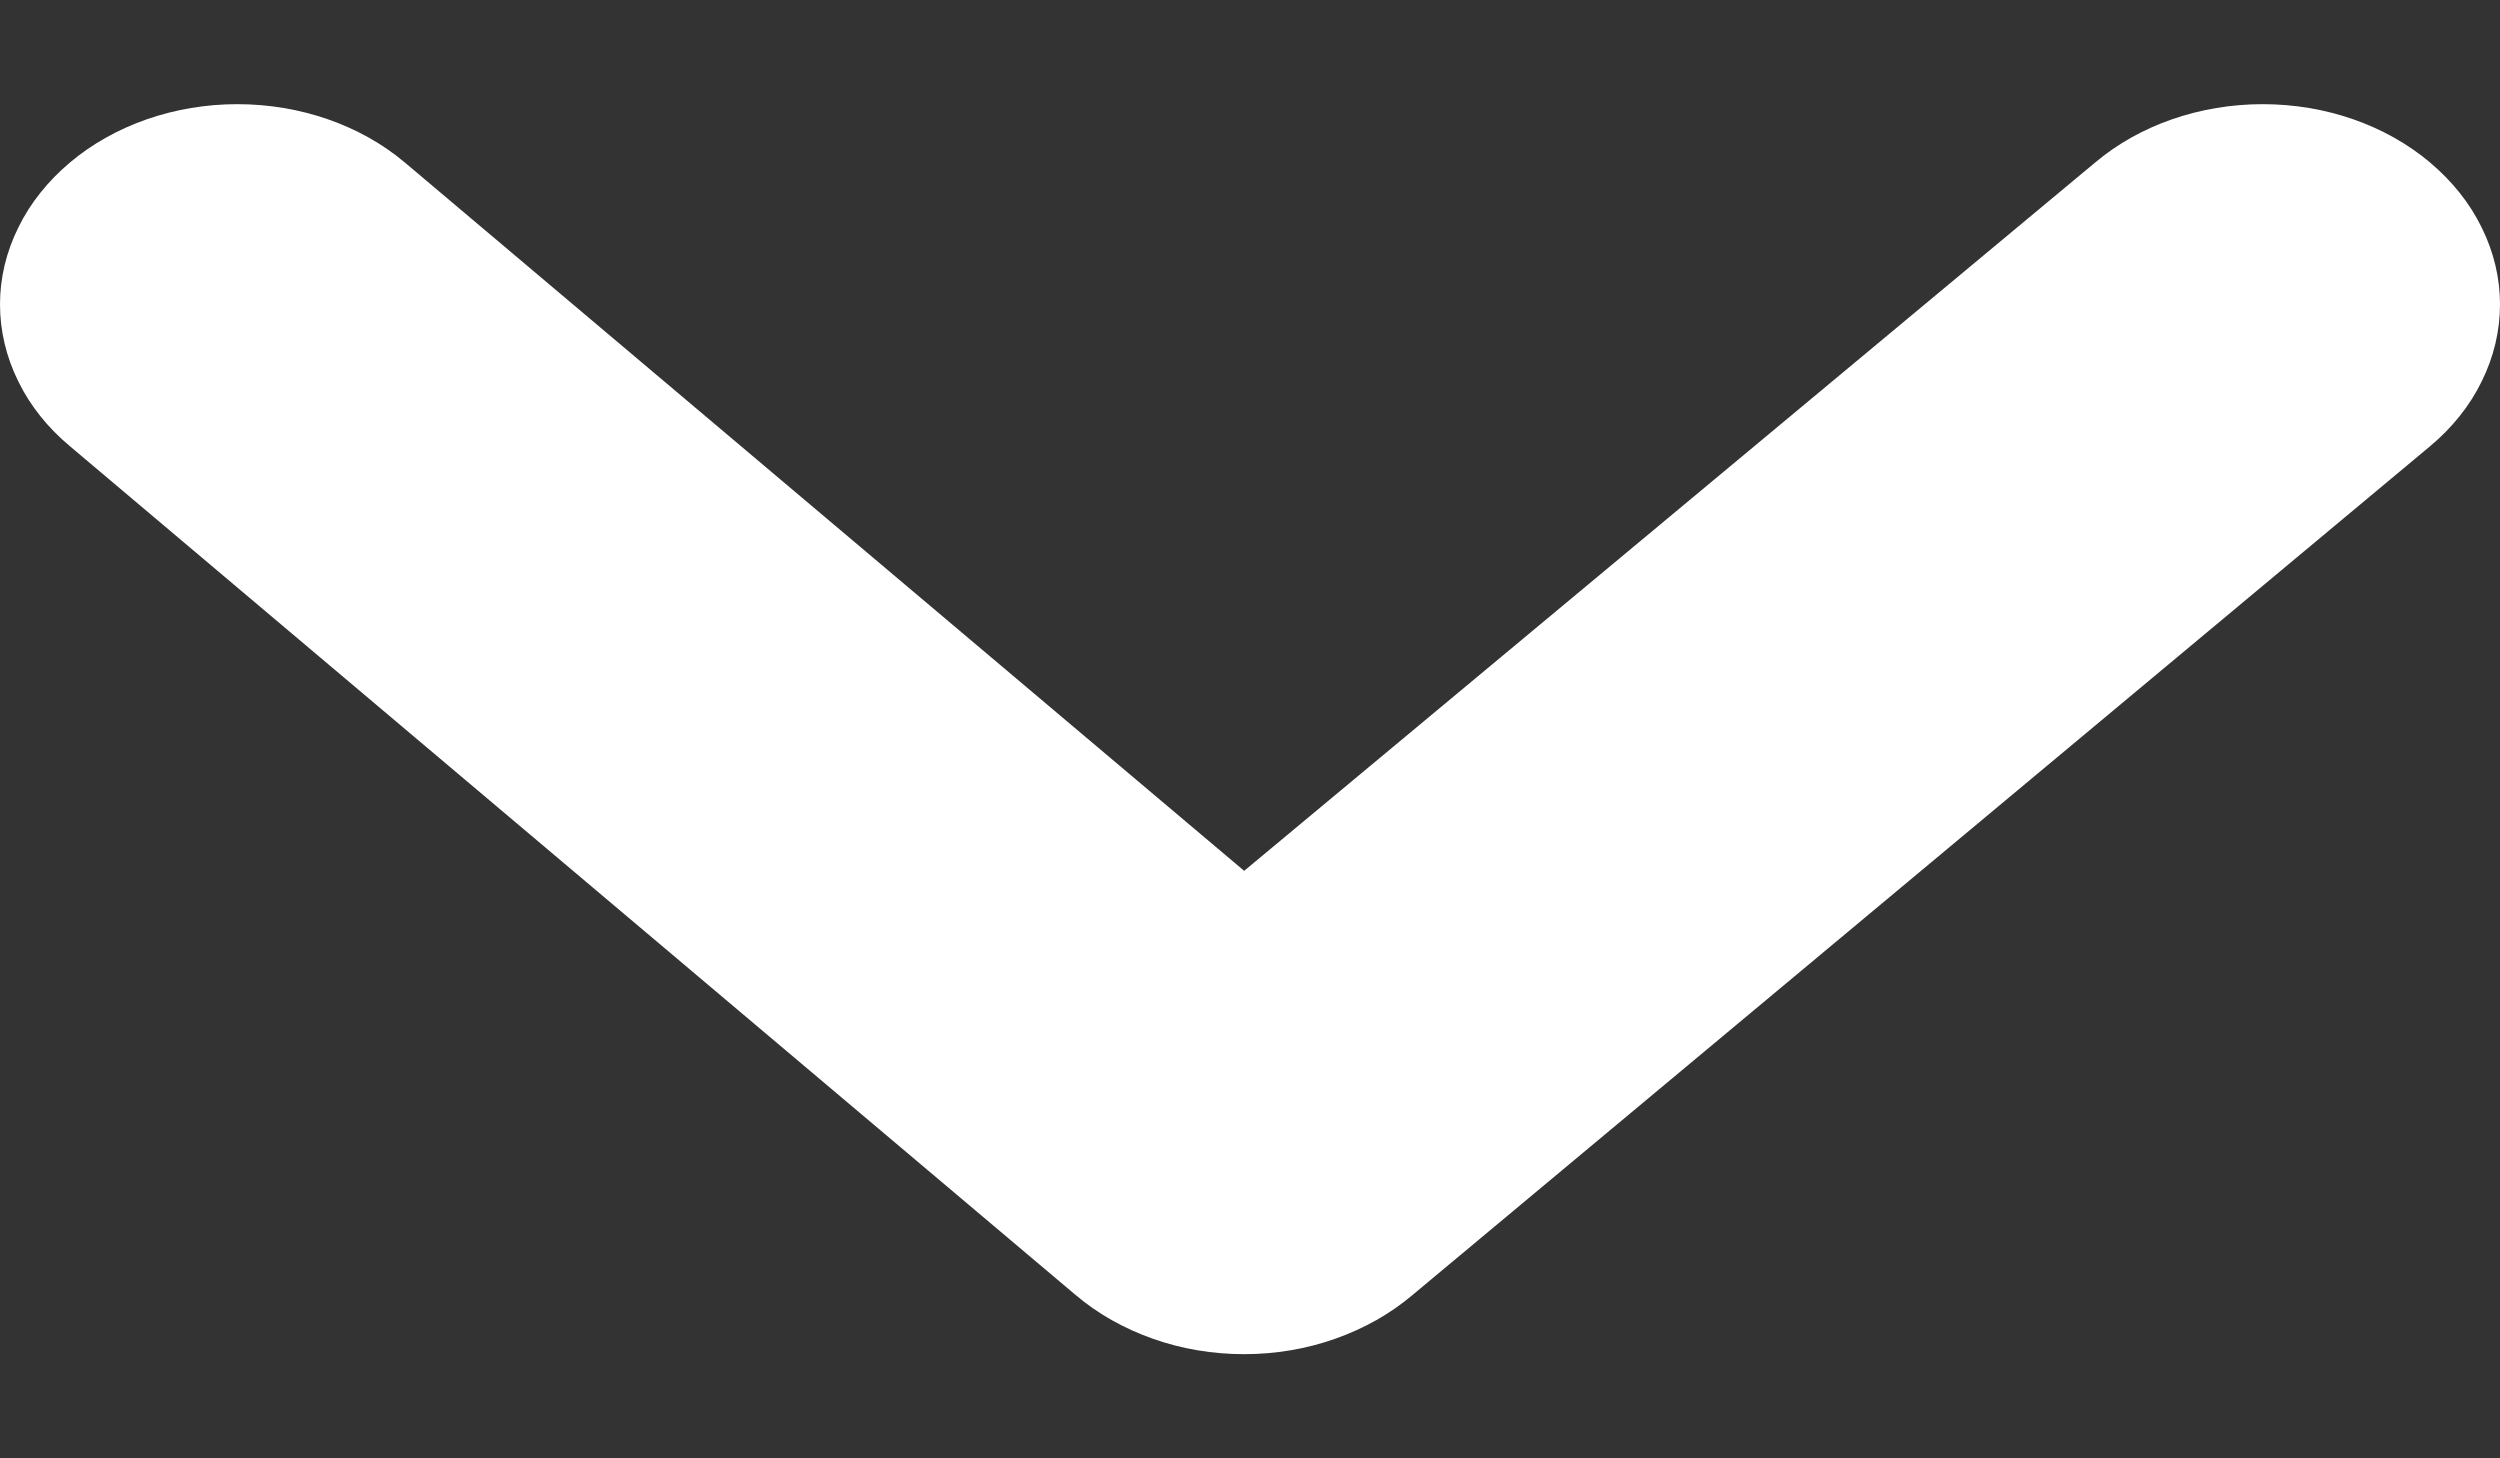 <svg width="12" height="7" viewBox="0 0 12 7" fill="none" xmlns="http://www.w3.org/2000/svg">
<rect x="0" y="0" width="12" height="7" fill="#333333" stroke="none"/>
<g id="&#240;&#159;&#166;&#134; icon &#34;angle-down&#34;">
<path id="Vector" d="M11.663 0.779C11.45 0.6 11.162 0.5 10.861 0.5C10.56 0.5 10.271 0.6 10.058 0.779L5.972 4.18L1.942 0.779C1.729 0.6 1.44 0.5 1.139 0.5C0.839 0.5 0.55 0.6 0.337 0.779C0.23 0.869 0.145 0.975 0.088 1.092C0.03 1.209 0 1.334 0 1.461C0 1.588 0.03 1.714 0.088 1.831C0.145 1.948 0.23 2.054 0.337 2.143L5.163 6.216C5.269 6.306 5.395 6.377 5.534 6.426C5.672 6.475 5.821 6.5 5.972 6.5C6.122 6.5 6.271 6.475 6.409 6.426C6.548 6.377 6.674 6.306 6.78 6.216L11.663 2.143C11.77 2.054 11.855 1.948 11.912 1.831C11.97 1.714 12 1.588 12 1.461C12 1.334 11.97 1.209 11.912 1.092C11.855 0.975 11.77 0.869 11.663 0.779Z" fill="white"/>
</g>
</svg>
